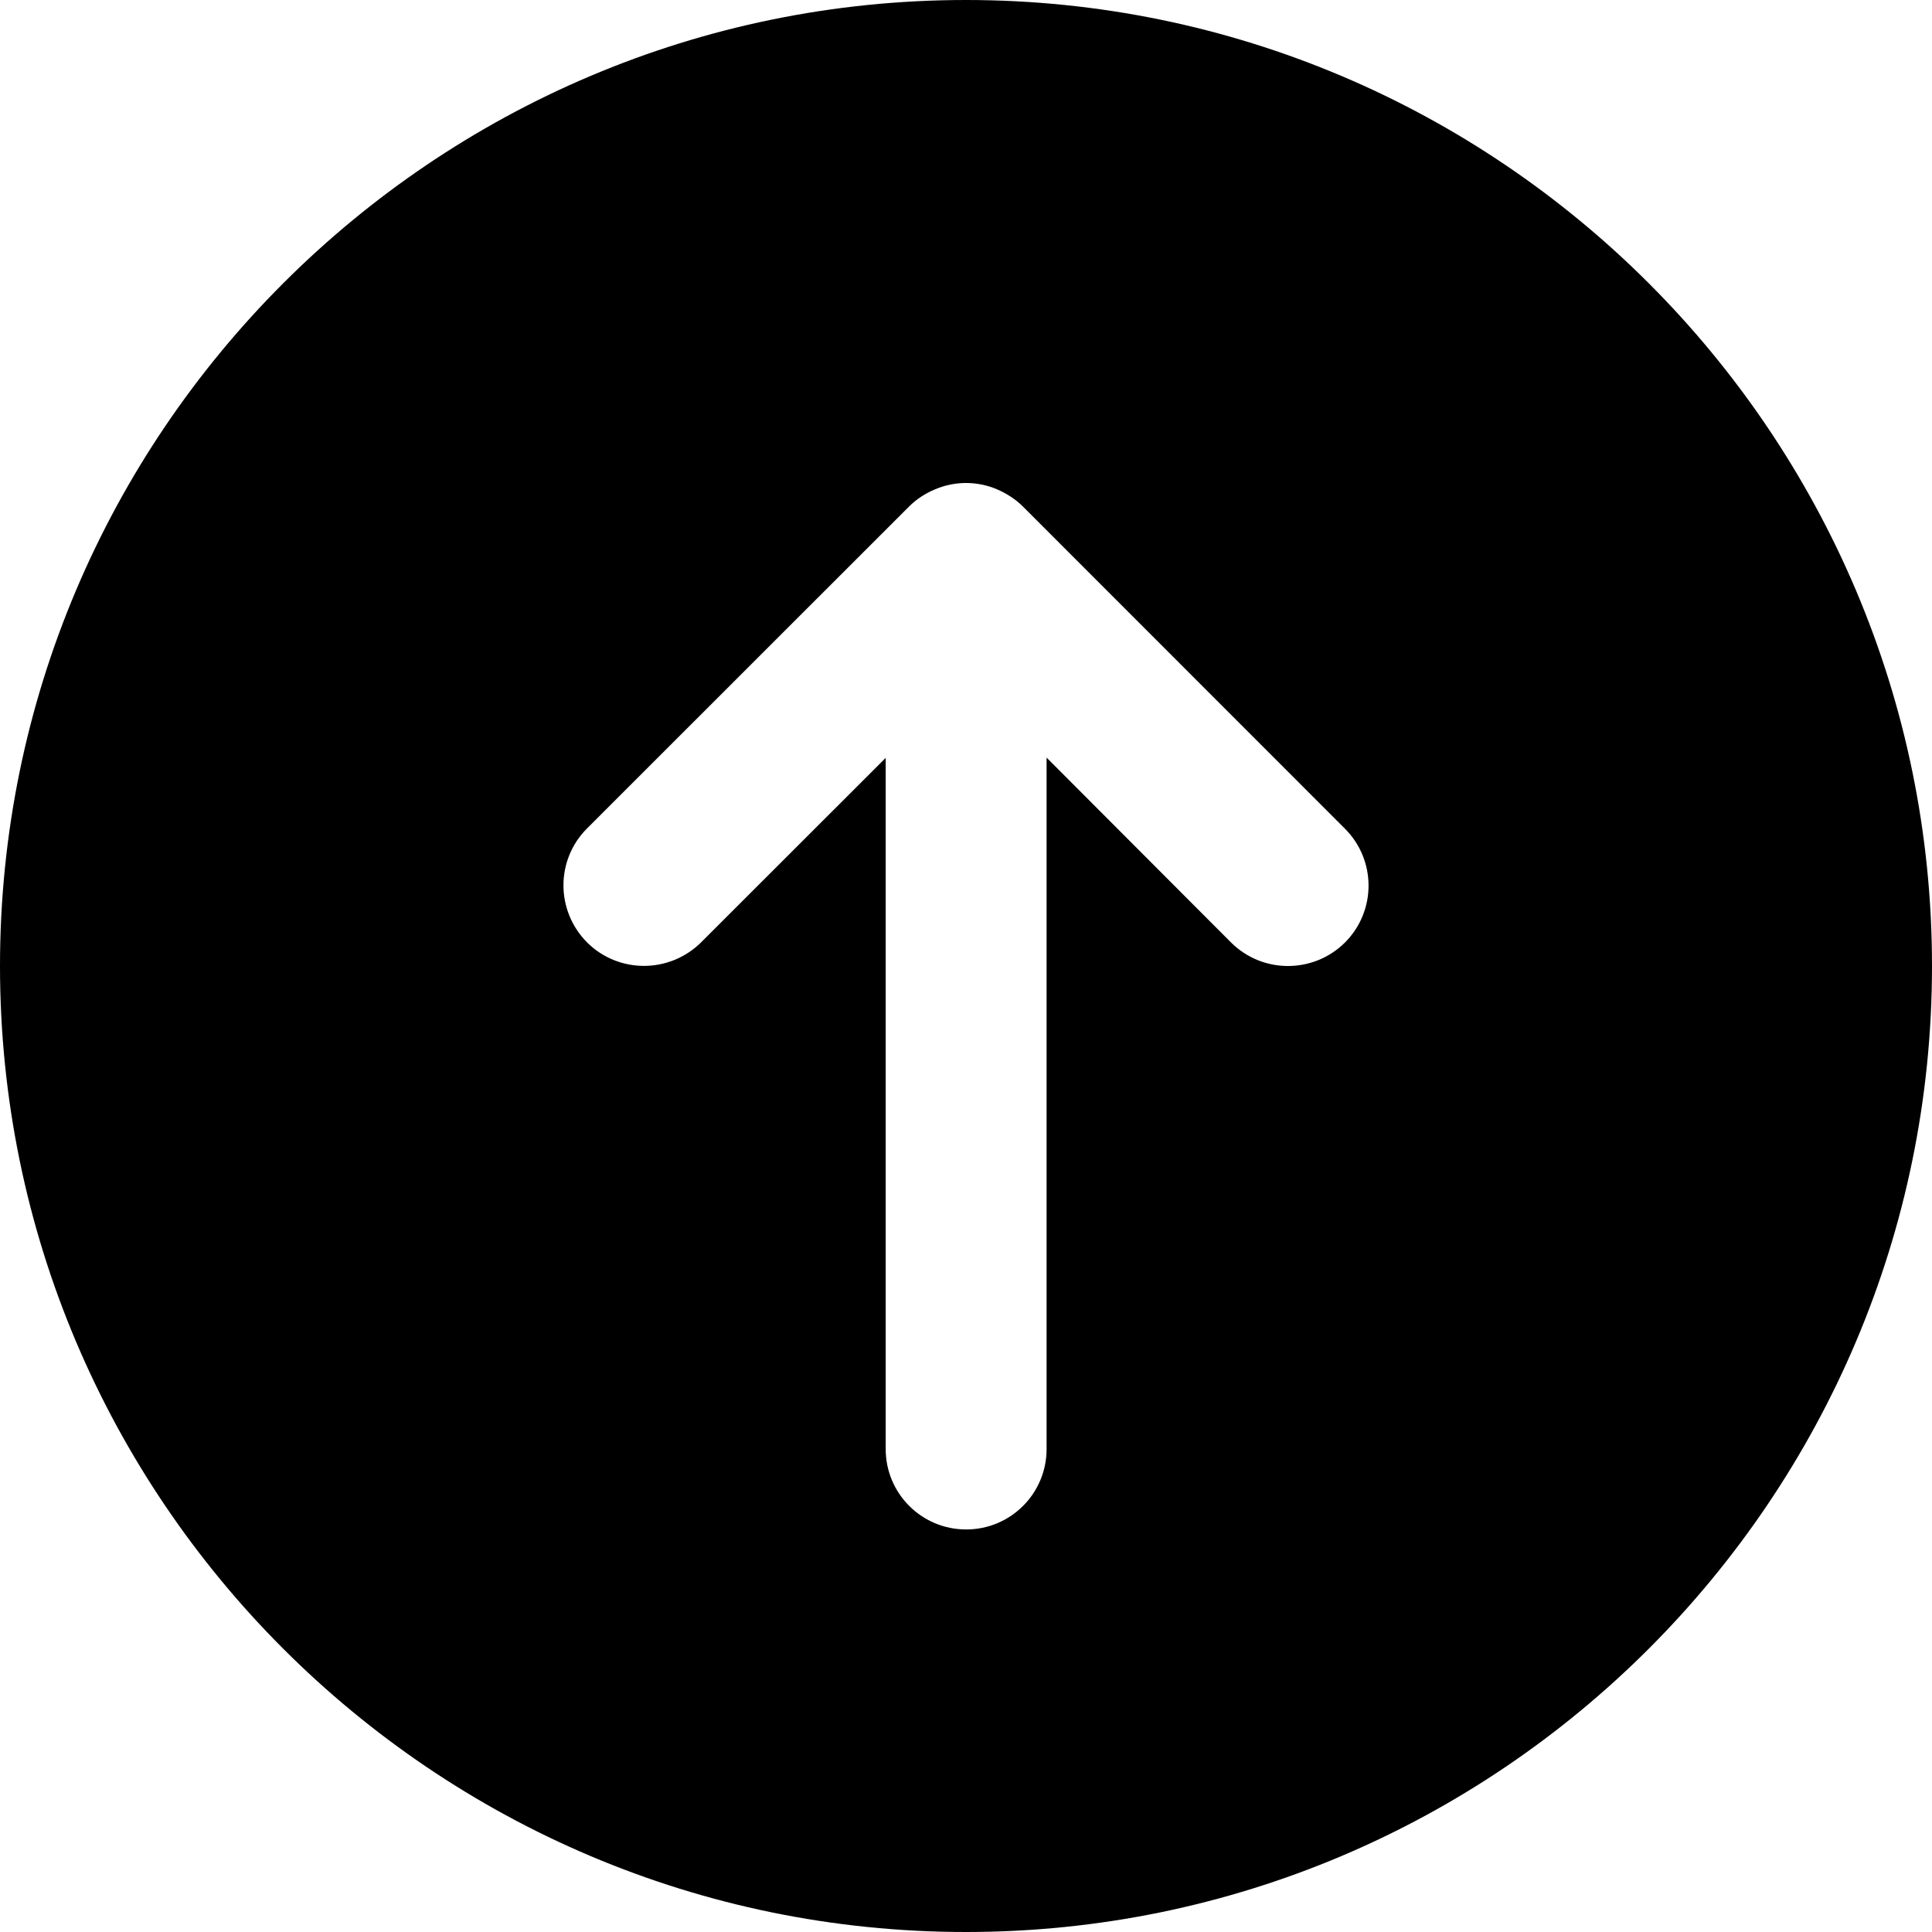 <svg width="14" height="14" viewBox="0 0 14 14" xmlns="http://www.w3.org/2000/svg"><path d="M9.746 6.83c-.114.113-.263.17-.413.17-.15 0-.298-.057-.412-.17L7.584 5.49V10.5c0 .322-.26.583-.583.583-.322 0-.583-.26-.583-.583V5.492L5.08 6.829c-.23.227-.598.227-.826 0-.228-.23-.228-.598 0-.826L6.588 3.67c.053-.053.117-.095.19-.125.142-.06.303-.06.445 0 .07.03.136.072.19.126l2.333 2.334c.228.228.228.597 0 .825M7 0C3.14 0 0 3.14 0 7s3.14 7 7 7 7-3.14 7-7-3.14-7-7-7" fill-rule="evenodd"/></svg>
